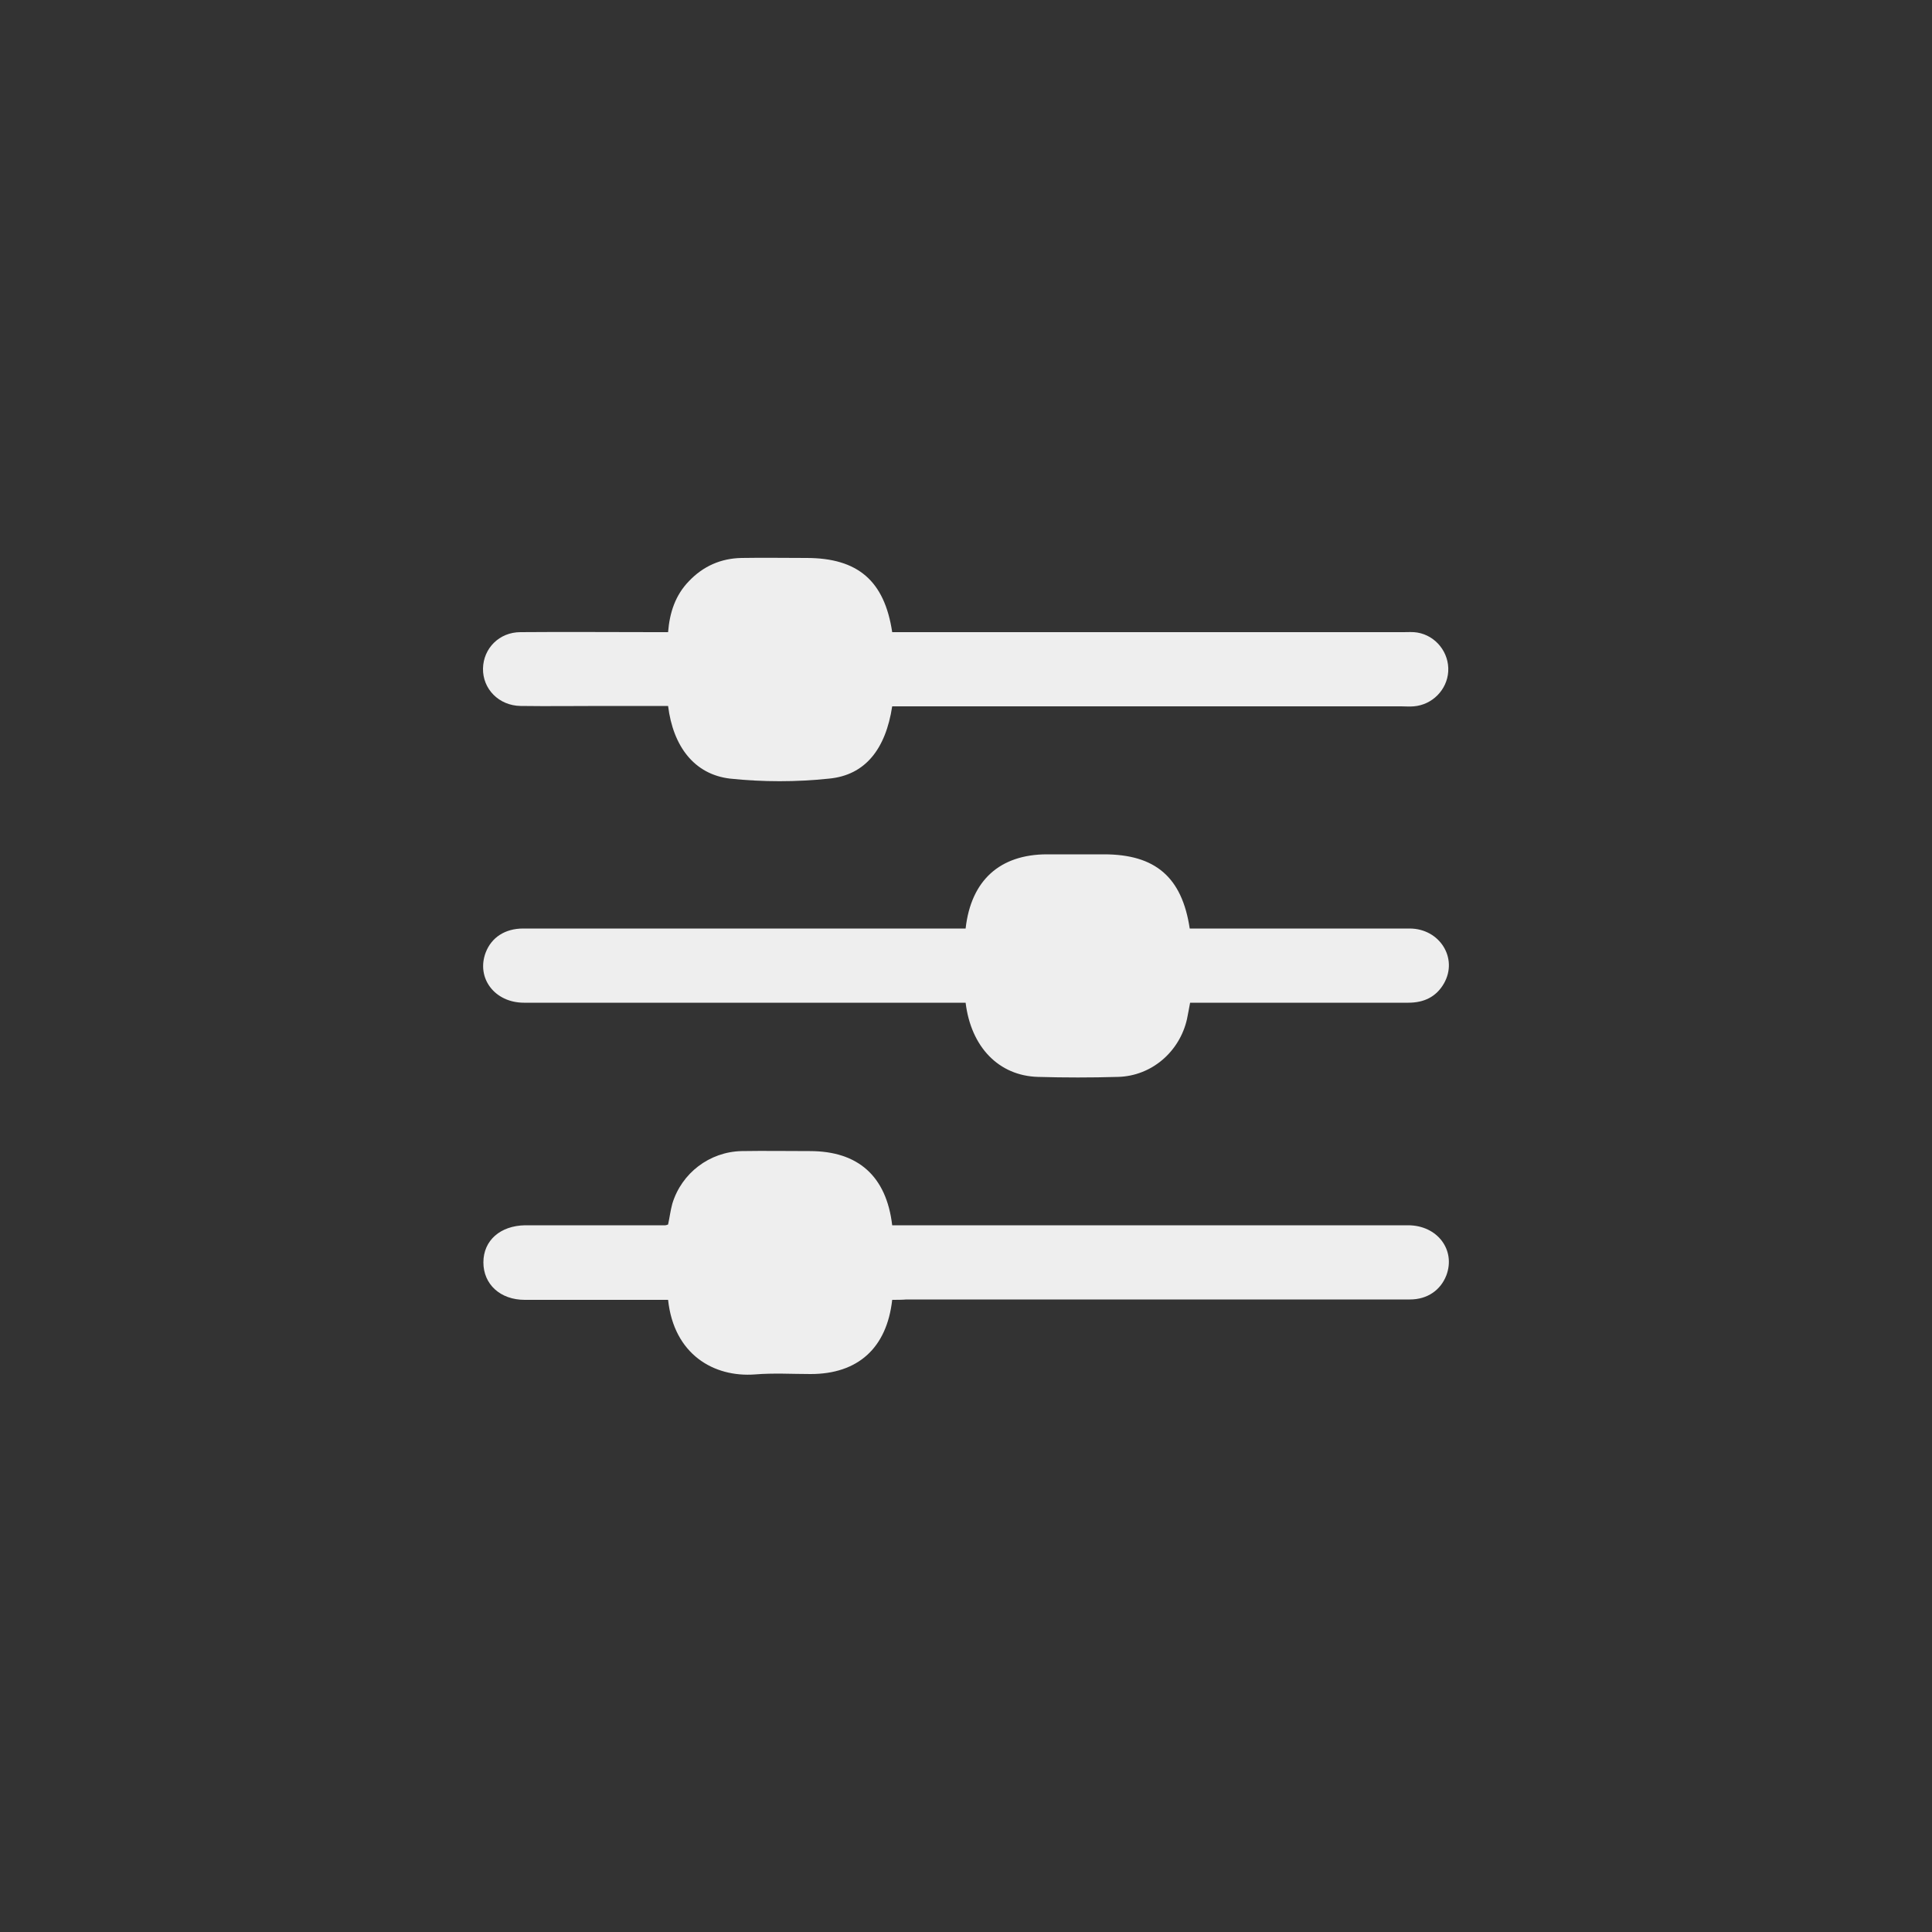 <?xml version="1.0" encoding="utf-8"?>
<!-- Generator: Adobe Illustrator 26.0.1, SVG Export Plug-In . SVG Version: 6.00 Build 0)  -->
<svg version="1.1" id="Layer_1" xmlns="http://www.w3.org/2000/svg" xmlns:xlink="http://www.w3.org/1999/xlink" x="0px" y="0px"
	 viewBox="0 0 50 50" style="enable-background:new 0 0 50 50;" xml:space="preserve">
<rect x="0" y="0" width="50" height="50" fill="#333333" stroke="none"/>
<style type="text/css">
	.st0{fill:#EEEEEE;}
</style>
<g>
	<path class="st0" d="M17.29,18.27c-0.57,0-1.13,0-1.69,0c-0.71,0-1.42,0.01-2.13,0c-0.56-0.01-0.98-0.44-0.97-0.97
		c0.01-0.52,0.42-0.94,0.97-0.94c1.16-0.01,2.32,0,3.48,0c0.11,0,0.22,0,0.34,0c0.04-0.51,0.19-0.96,0.54-1.32
		c0.37-0.39,0.83-0.59,1.36-0.6c0.56-0.01,1.12,0,1.68,0c1.33,0,2.02,0.59,2.22,1.92c0.11,0,0.23,0,0.35,0c4.29,0,8.59,0,12.88,0
		c0.12,0,0.24-0.01,0.36,0.01c0.48,0.08,0.83,0.52,0.8,1.01c-0.03,0.47-0.41,0.86-0.89,0.9c-0.11,0.01-0.22,0-0.33,0
		c-4.27,0-8.55,0-12.82,0c-0.12,0-0.24,0-0.35,0c-0.17,1.11-0.7,1.78-1.63,1.87c-0.85,0.09-1.72,0.09-2.57,0
		C17.97,20.04,17.42,19.32,17.29,18.27z"/>
	<path class="st0" d="M24.99,24.03c0.14-1.25,0.89-1.92,2.11-1.92c0.49,0,0.98,0,1.47,0c1.33,0,2.02,0.59,2.22,1.92
		c0.1,0,0.21,0,0.32,0c1.79,0,3.58,0,5.37,0c0.78,0,1.26,0.77,0.89,1.42c-0.2,0.35-0.52,0.5-0.92,0.5c-1.77,0-3.54,0-5.31,0
		c-0.11,0-0.22,0-0.34,0c-0.03,0.15-0.05,0.28-0.08,0.42c-0.19,0.85-0.92,1.48-1.79,1.5c-0.69,0.02-1.38,0.02-2.07,0
		c-1.01-0.03-1.73-0.77-1.87-1.92c-0.11,0-0.23,0-0.35,0c-3.69,0-7.39,0-11.08,0c-0.76,0-1.24-0.64-0.99-1.3
		c0.15-0.39,0.5-0.62,0.97-0.62c1.68,0,3.36,0,5.04,0c2.02,0,4.04,0,6.07,0C24.75,24.03,24.86,24.03,24.99,24.03z"/>
	<path class="st0" d="M23.09,33.64c-0.14,1.25-0.89,1.92-2.11,1.92c-0.48,0-0.96-0.03-1.44,0.01c-1.07,0.08-2.1-0.52-2.25-1.93
		c-0.1,0-0.21,0-0.32,0c-1.13,0-2.26,0-3.39,0c-0.63,0-1.07-0.4-1.07-0.97c0-0.57,0.44-0.95,1.08-0.96c1.21,0,2.42,0,3.63,0
		c0.02,0,0.04-0.01,0.07-0.02c0.04-0.18,0.06-0.36,0.11-0.54c0.24-0.79,0.96-1.34,1.79-1.36c0.59-0.01,1.18,0,1.77,0
		c1.25,0,1.98,0.65,2.13,1.92c0.11,0,0.23,0,0.35,0c4.33,0,8.67,0,13,0c0.76,0,1.24,0.64,0.99,1.3c-0.15,0.38-0.49,0.62-0.94,0.62
		c-0.8,0-1.6,0-2.4,0c-3.54,0-7.09,0-10.63,0C23.34,33.64,23.22,33.64,23.09,33.64z"/>
</g>
</svg>
